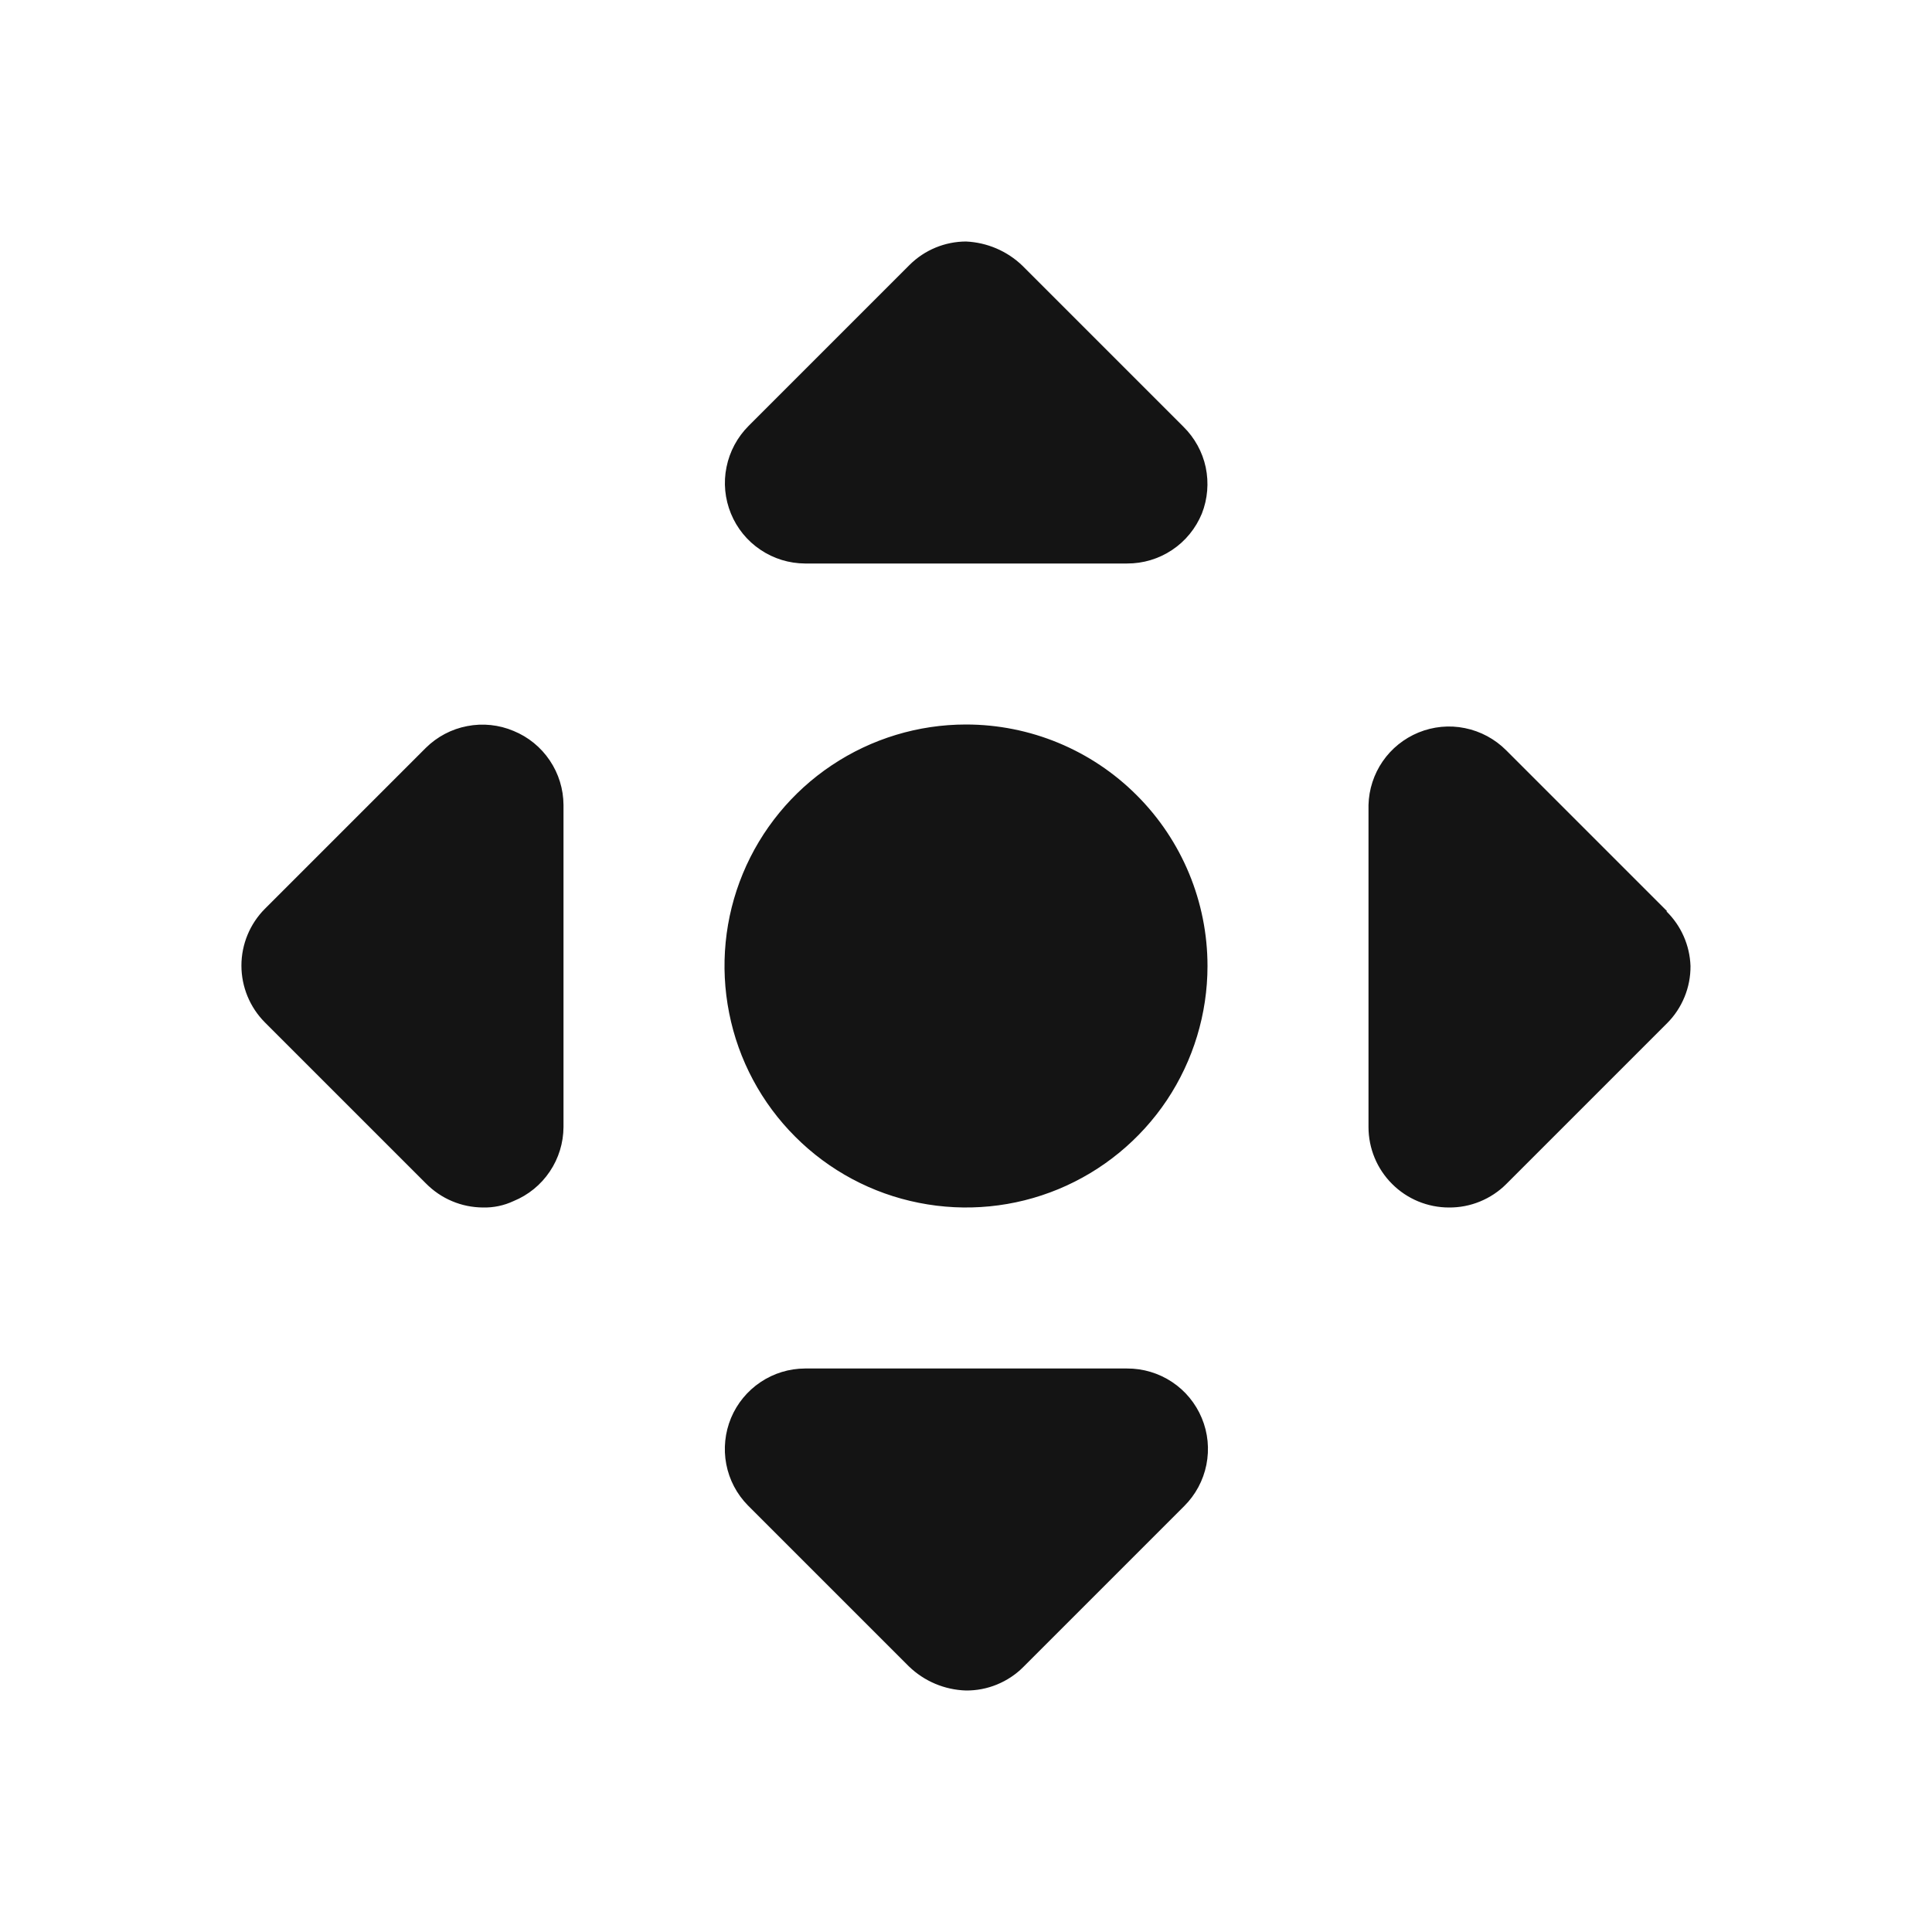 <svg width="24" height="24" viewBox="0 0 24 24" fill="none" xmlns="http://www.w3.org/2000/svg">
<path d="M6.38 9.08C6.198 9.003 5.997 8.982 5.803 9.02C5.609 9.057 5.431 9.151 5.29 9.29L3.29 11.29C3.104 11.477 2.999 11.731 2.999 11.995C2.999 12.259 3.104 12.513 3.29 12.7L5.29 14.7C5.383 14.794 5.493 14.87 5.615 14.921C5.737 14.973 5.868 14.999 6 15C6.131 15.003 6.261 14.976 6.38 14.92C6.563 14.845 6.719 14.718 6.829 14.554C6.94 14.39 6.999 14.197 7 14V10C6.999 9.803 6.94 9.61 6.829 9.446C6.719 9.282 6.563 9.155 6.38 9.08ZM10 7H14C14.199 7.001 14.394 6.943 14.56 6.832C14.726 6.722 14.854 6.564 14.93 6.38C15.002 6.197 15.018 5.997 14.978 5.805C14.937 5.613 14.84 5.438 14.7 5.3L12.7 3.3C12.511 3.118 12.262 3.012 12 3C11.738 3.001 11.486 3.105 11.3 3.29L9.3 5.29C9.16 5.43 9.064 5.608 9.025 5.802C8.985 5.996 9.005 6.197 9.08 6.38C9.155 6.563 9.282 6.719 9.446 6.829C9.61 6.94 9.803 6.999 10 7ZM14 17H10C9.803 17.001 9.612 17.059 9.448 17.169C9.285 17.278 9.157 17.433 9.081 17.615C9.006 17.796 8.985 17.996 9.022 18.189C9.059 18.382 9.152 18.56 9.29 18.7L11.29 20.7C11.481 20.885 11.734 20.992 12 21C12.132 21.001 12.262 20.976 12.384 20.926C12.506 20.876 12.617 20.803 12.71 20.71L14.71 18.71C14.851 18.57 14.947 18.391 14.986 18.197C15.025 18.002 15.006 17.8 14.929 17.616C14.853 17.433 14.724 17.276 14.559 17.167C14.393 17.057 14.199 16.999 14 17ZM20.71 11.32L18.71 9.32C18.57 9.18 18.392 9.084 18.198 9.045C18.004 9.005 17.803 9.025 17.62 9.1C17.441 9.174 17.286 9.298 17.176 9.458C17.066 9.618 17.005 9.806 17 10V14C17 14.265 17.105 14.52 17.293 14.707C17.48 14.895 17.735 15 18 15C18.132 15.001 18.262 14.976 18.384 14.926C18.506 14.876 18.617 14.803 18.71 14.71L20.71 12.71C20.803 12.617 20.876 12.506 20.926 12.384C20.976 12.262 21.001 12.132 21 12C20.991 11.743 20.884 11.5 20.7 11.32H20.71ZM12 9C11.407 9 10.827 9.176 10.333 9.506C9.84 9.835 9.455 10.304 9.228 10.852C9.001 11.4 8.942 12.003 9.058 12.585C9.173 13.167 9.459 13.702 9.879 14.121C10.298 14.541 10.833 14.827 11.415 14.942C11.997 15.058 12.6 14.999 13.148 14.772C13.696 14.545 14.165 14.16 14.495 13.667C14.824 13.173 15 12.593 15 12C15 11.204 14.684 10.441 14.121 9.879C13.559 9.316 12.796 9 12 9Z" fill="#141414"/>
</svg>
